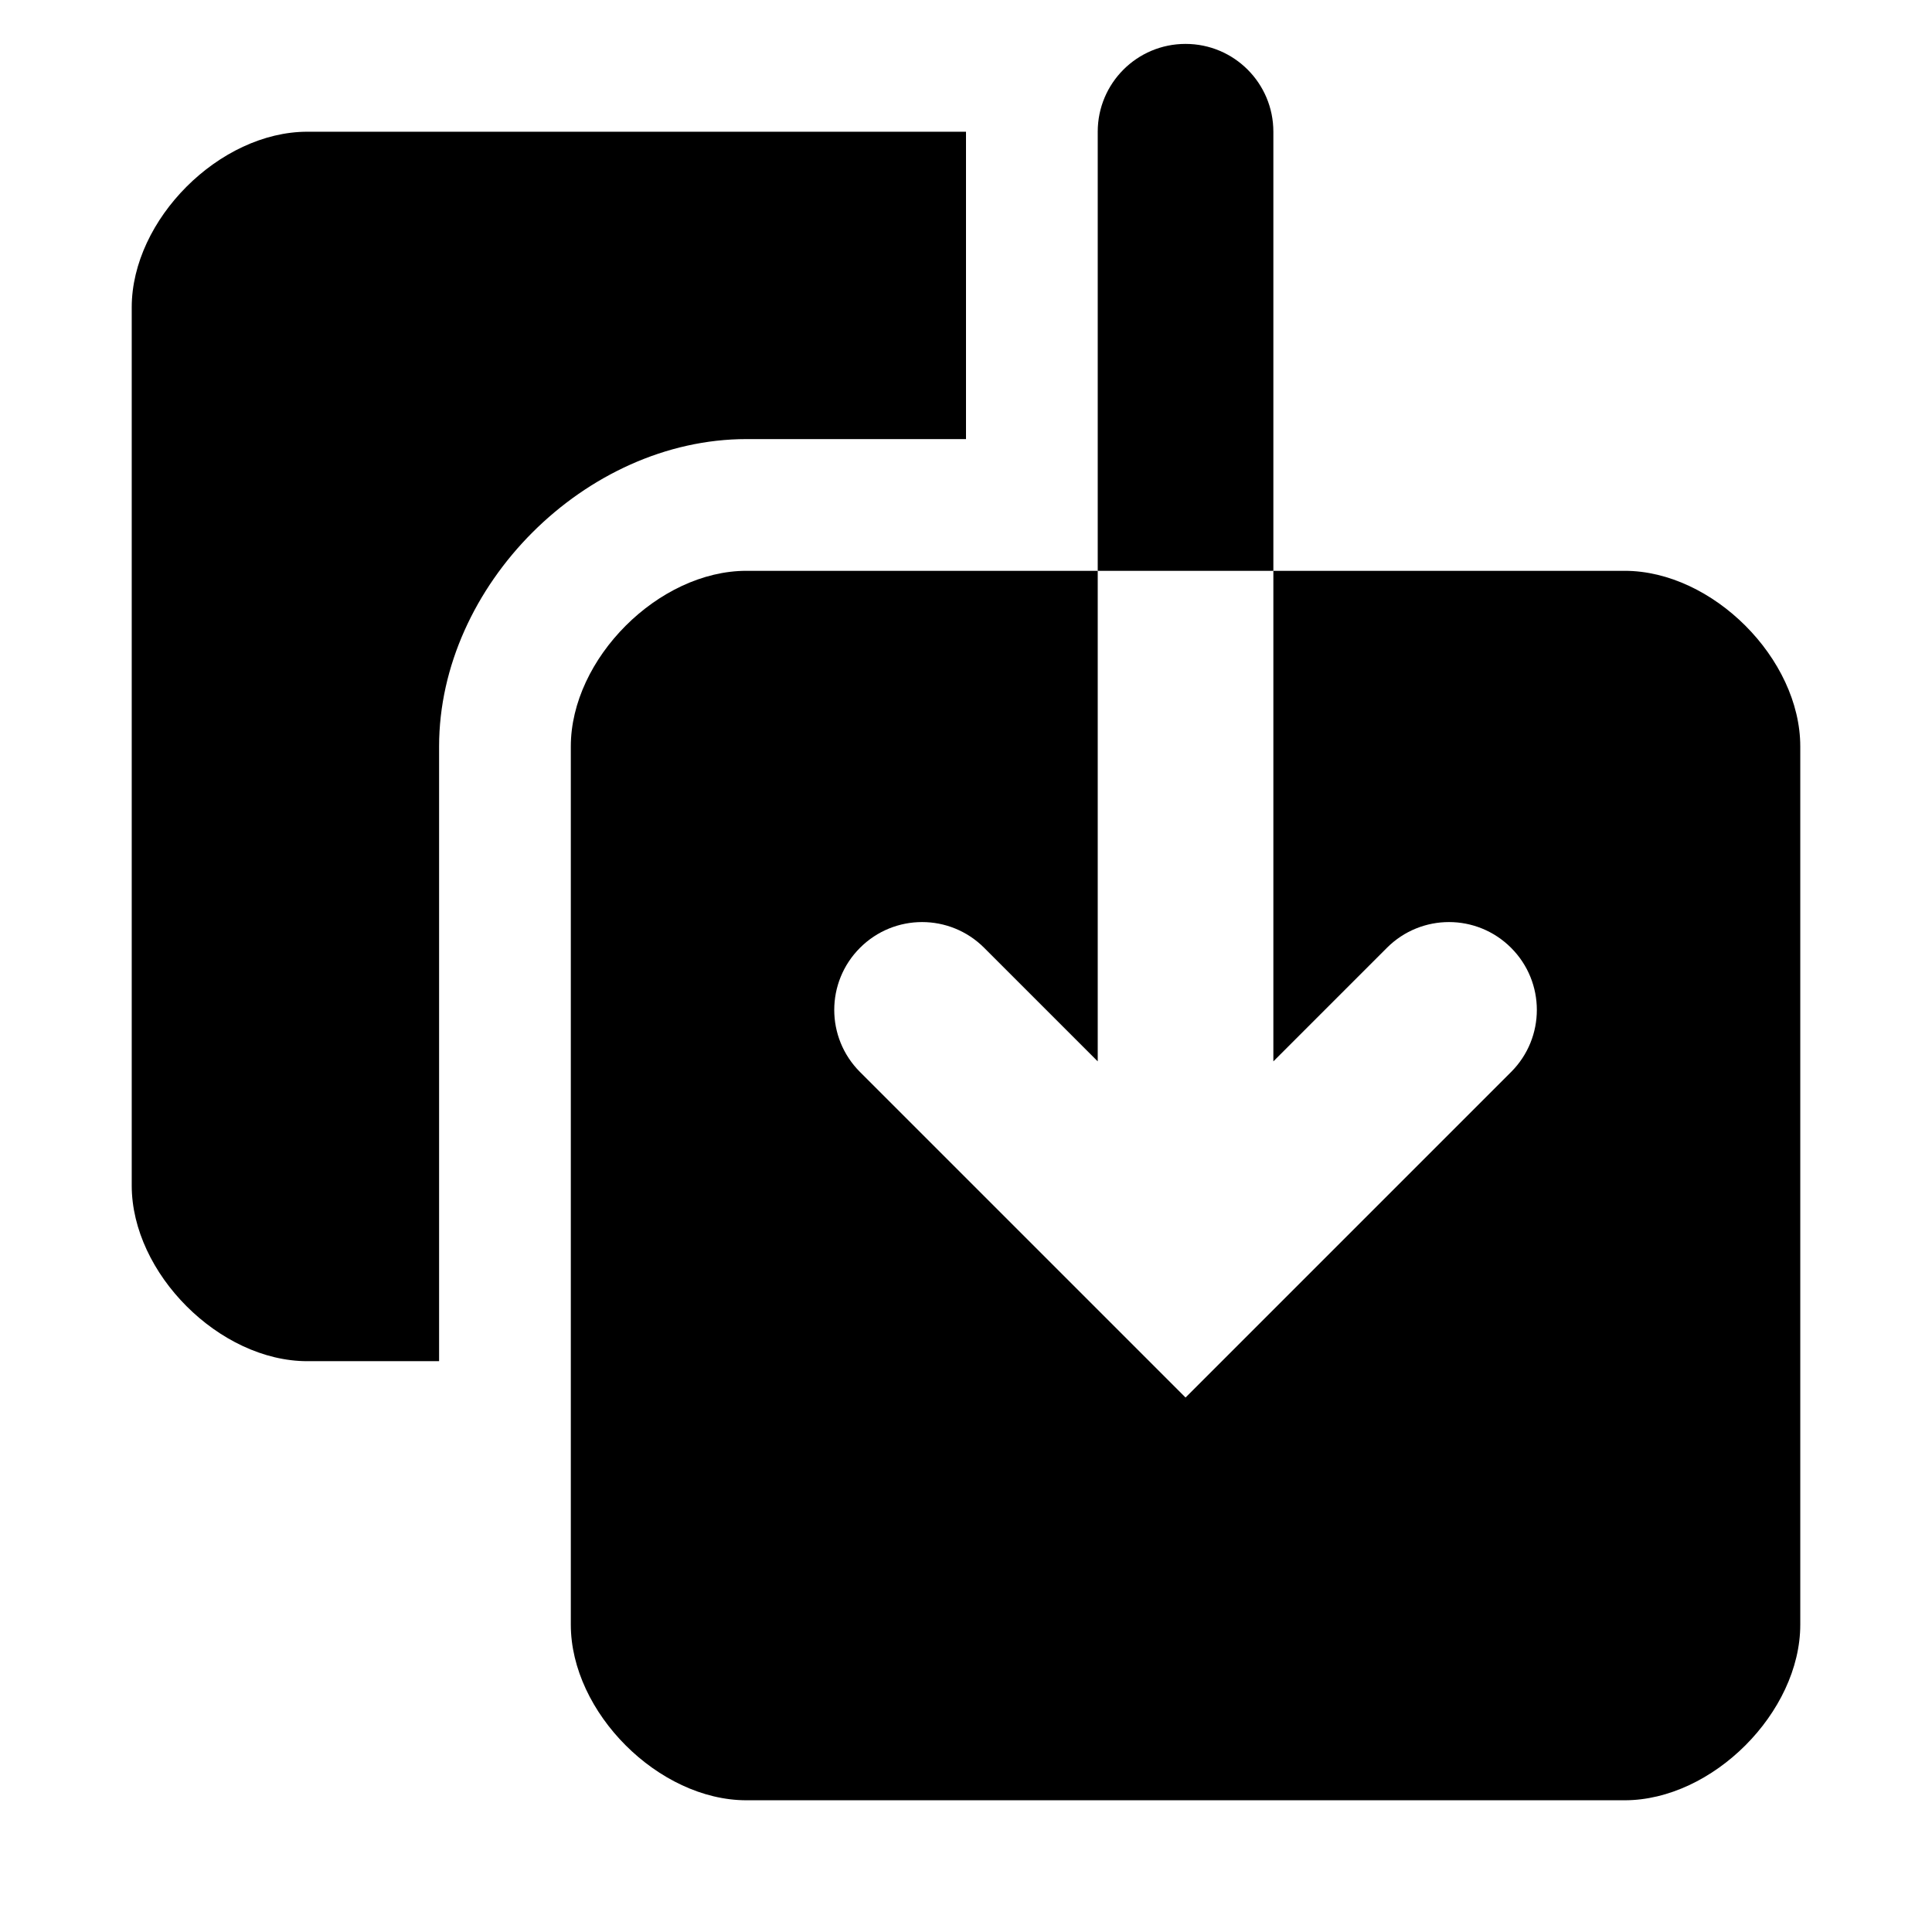 <?xml version="1.0" encoding="utf-8"?>
<!-- Generator: Adobe Illustrator 15.1.0, SVG Export Plug-In . SVG Version: 6.00 Build 0)  -->
<!DOCTYPE svg PUBLIC "-//W3C//DTD SVG 1.1//EN" "http://www.w3.org/Graphics/SVG/1.1/DTD/svg11.dtd">
<svg version="1.1" id="Layer_1" xmlns="http://www.w3.org/2000/svg" xmlns:xlink="http://www.w3.org/1999/xlink" x="0px" y="0px"
	 width="22px" height="22px" viewBox="0 0 22 22" enable-background="new 0 0 22 22" xml:space="preserve">
<path d="M18.5,6.5c-0.426,0-2.119,0-4,0v5.586l1.293-1.293c0.391-0.391,1.023-0.391,1.414,0s0.391,1.023,0,1.414L13.5,15.914
	l-3.707-3.707c-0.391-0.391-0.391-1.023,0-1.414s1.023-0.391,1.414,0l1.293,1.293V6.5c-1.881,0-3.575,0-4,0c-1,0-2,1-2,2
	s0,8.999,0,10c0,1,1,2,2,2s9,0,10,0s2-1.001,2-2s0-9,0-10S19.5,6.5,18.5,6.5z"/>
<path d="M11,1.5c-2.738,0-6.764,0-7.5,0c-1,0-2,1-2,2c0,1.001,0,9,0,10s1,2,2,2c0.216,0,0.771,0,1.5,0v-7C5,6.668,6.668,5,8.5,5H11
	V1.5z"/>
<path d="M14.5,6.5v-5c0-0.552-0.447-1-1-1s-1,0.448-1,1v5H14.5z"/>
</svg>

